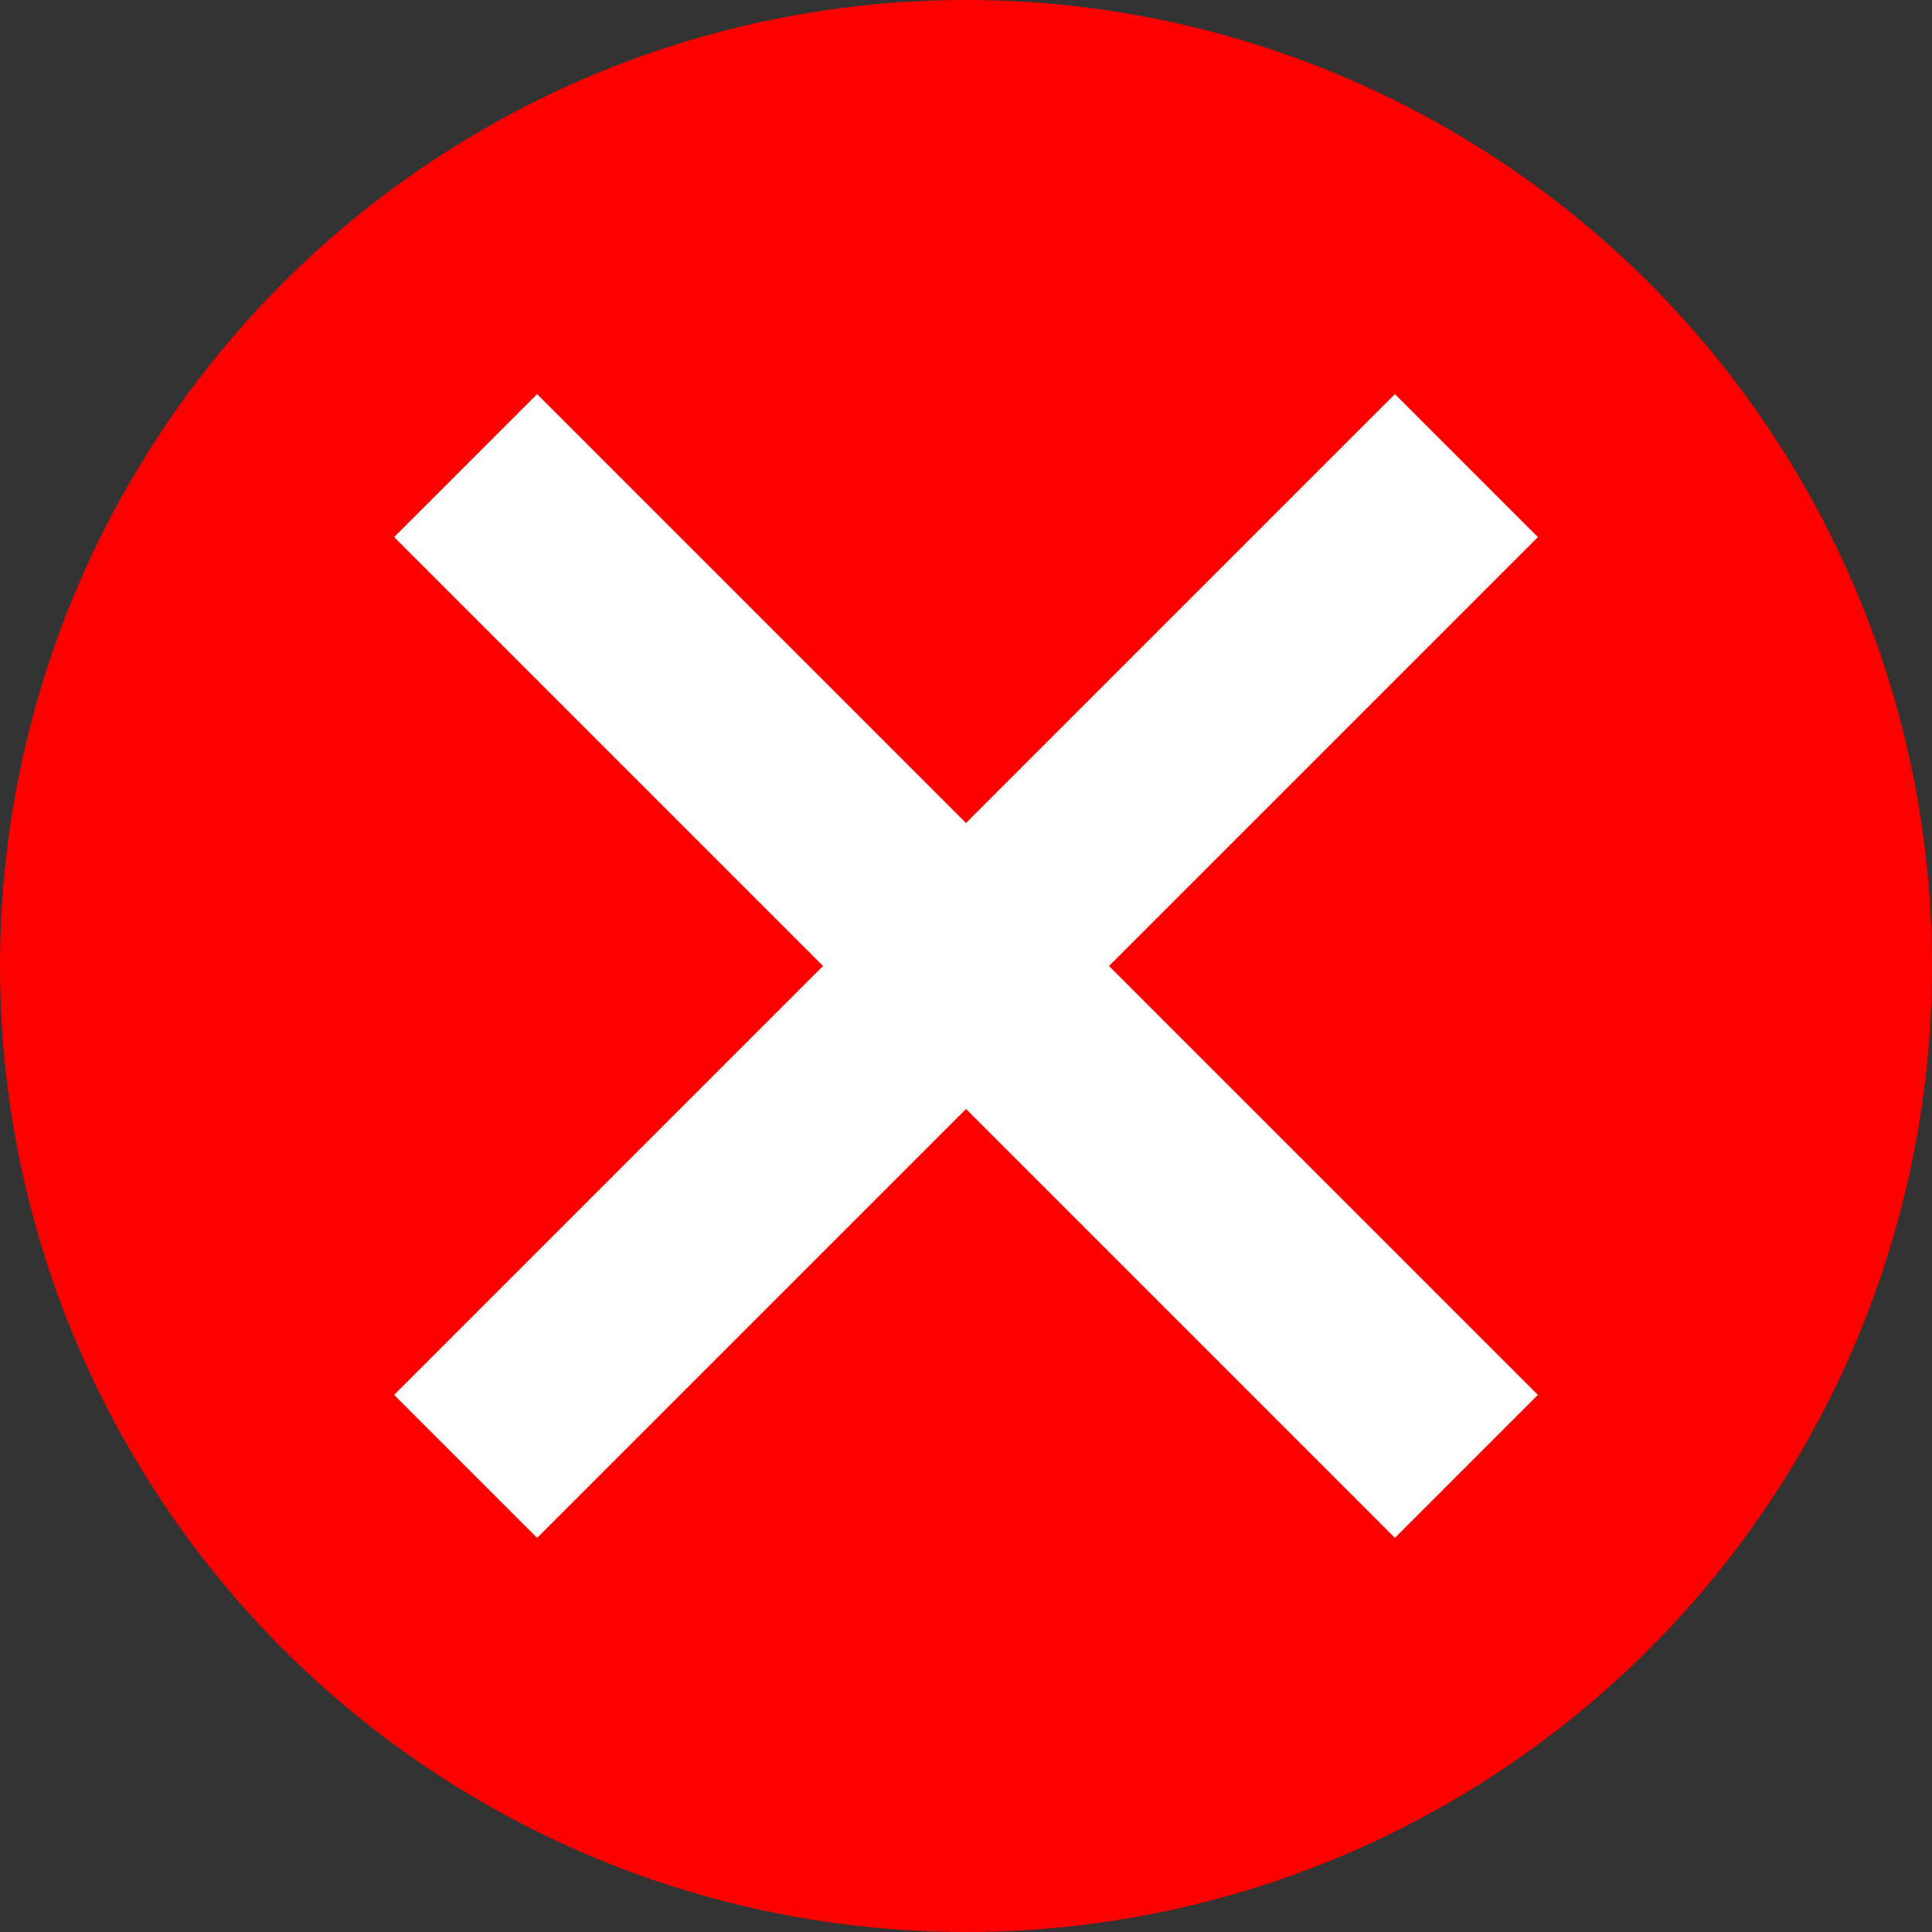 <?xml version="1.0" encoding="UTF-8" standalone="no"?>
<svg width="9px" height="9px" viewBox="0 0 9 9" version="1.1" xmlns="http://www.w3.org/2000/svg" xmlns:xlink="http://www.w3.org/1999/xlink" xmlns:sketch="http://www.bohemiancoding.com/sketch/ns">
    <rect x="0" y="0" width="9" height="9" fill="#333333" stroke="none"/>
    <title>close-sm</title>
    <description>Created with Sketch (http://www.bohemiancoding.com/sketch)</description>
    <defs></defs>
    <g id="Page-1" stroke="none" stroke-width="1" fill="none" fill-rule="evenodd" sketch:type="MSPage">
        <circle id="Oval-1" fill="#FF0000" sketch:type="MSShapeGroup" cx="4.5" cy="4.5" r="4.5"></circle>
        <path d="M7.164,2.502 L5.166,4.5 L7.164,6.498 L6.498,7.164 L4.5,5.166 L2.502,7.164 L1.836,6.498 L3.834,4.5 L1.836,2.502 L2.502,1.836 L4.5,3.834 L6.498,1.836 L7.164,2.502 Z" id="Rectangle-29" fill="#FFFFFF" sketch:type="MSShapeGroup"></path>
    </g>
</svg>